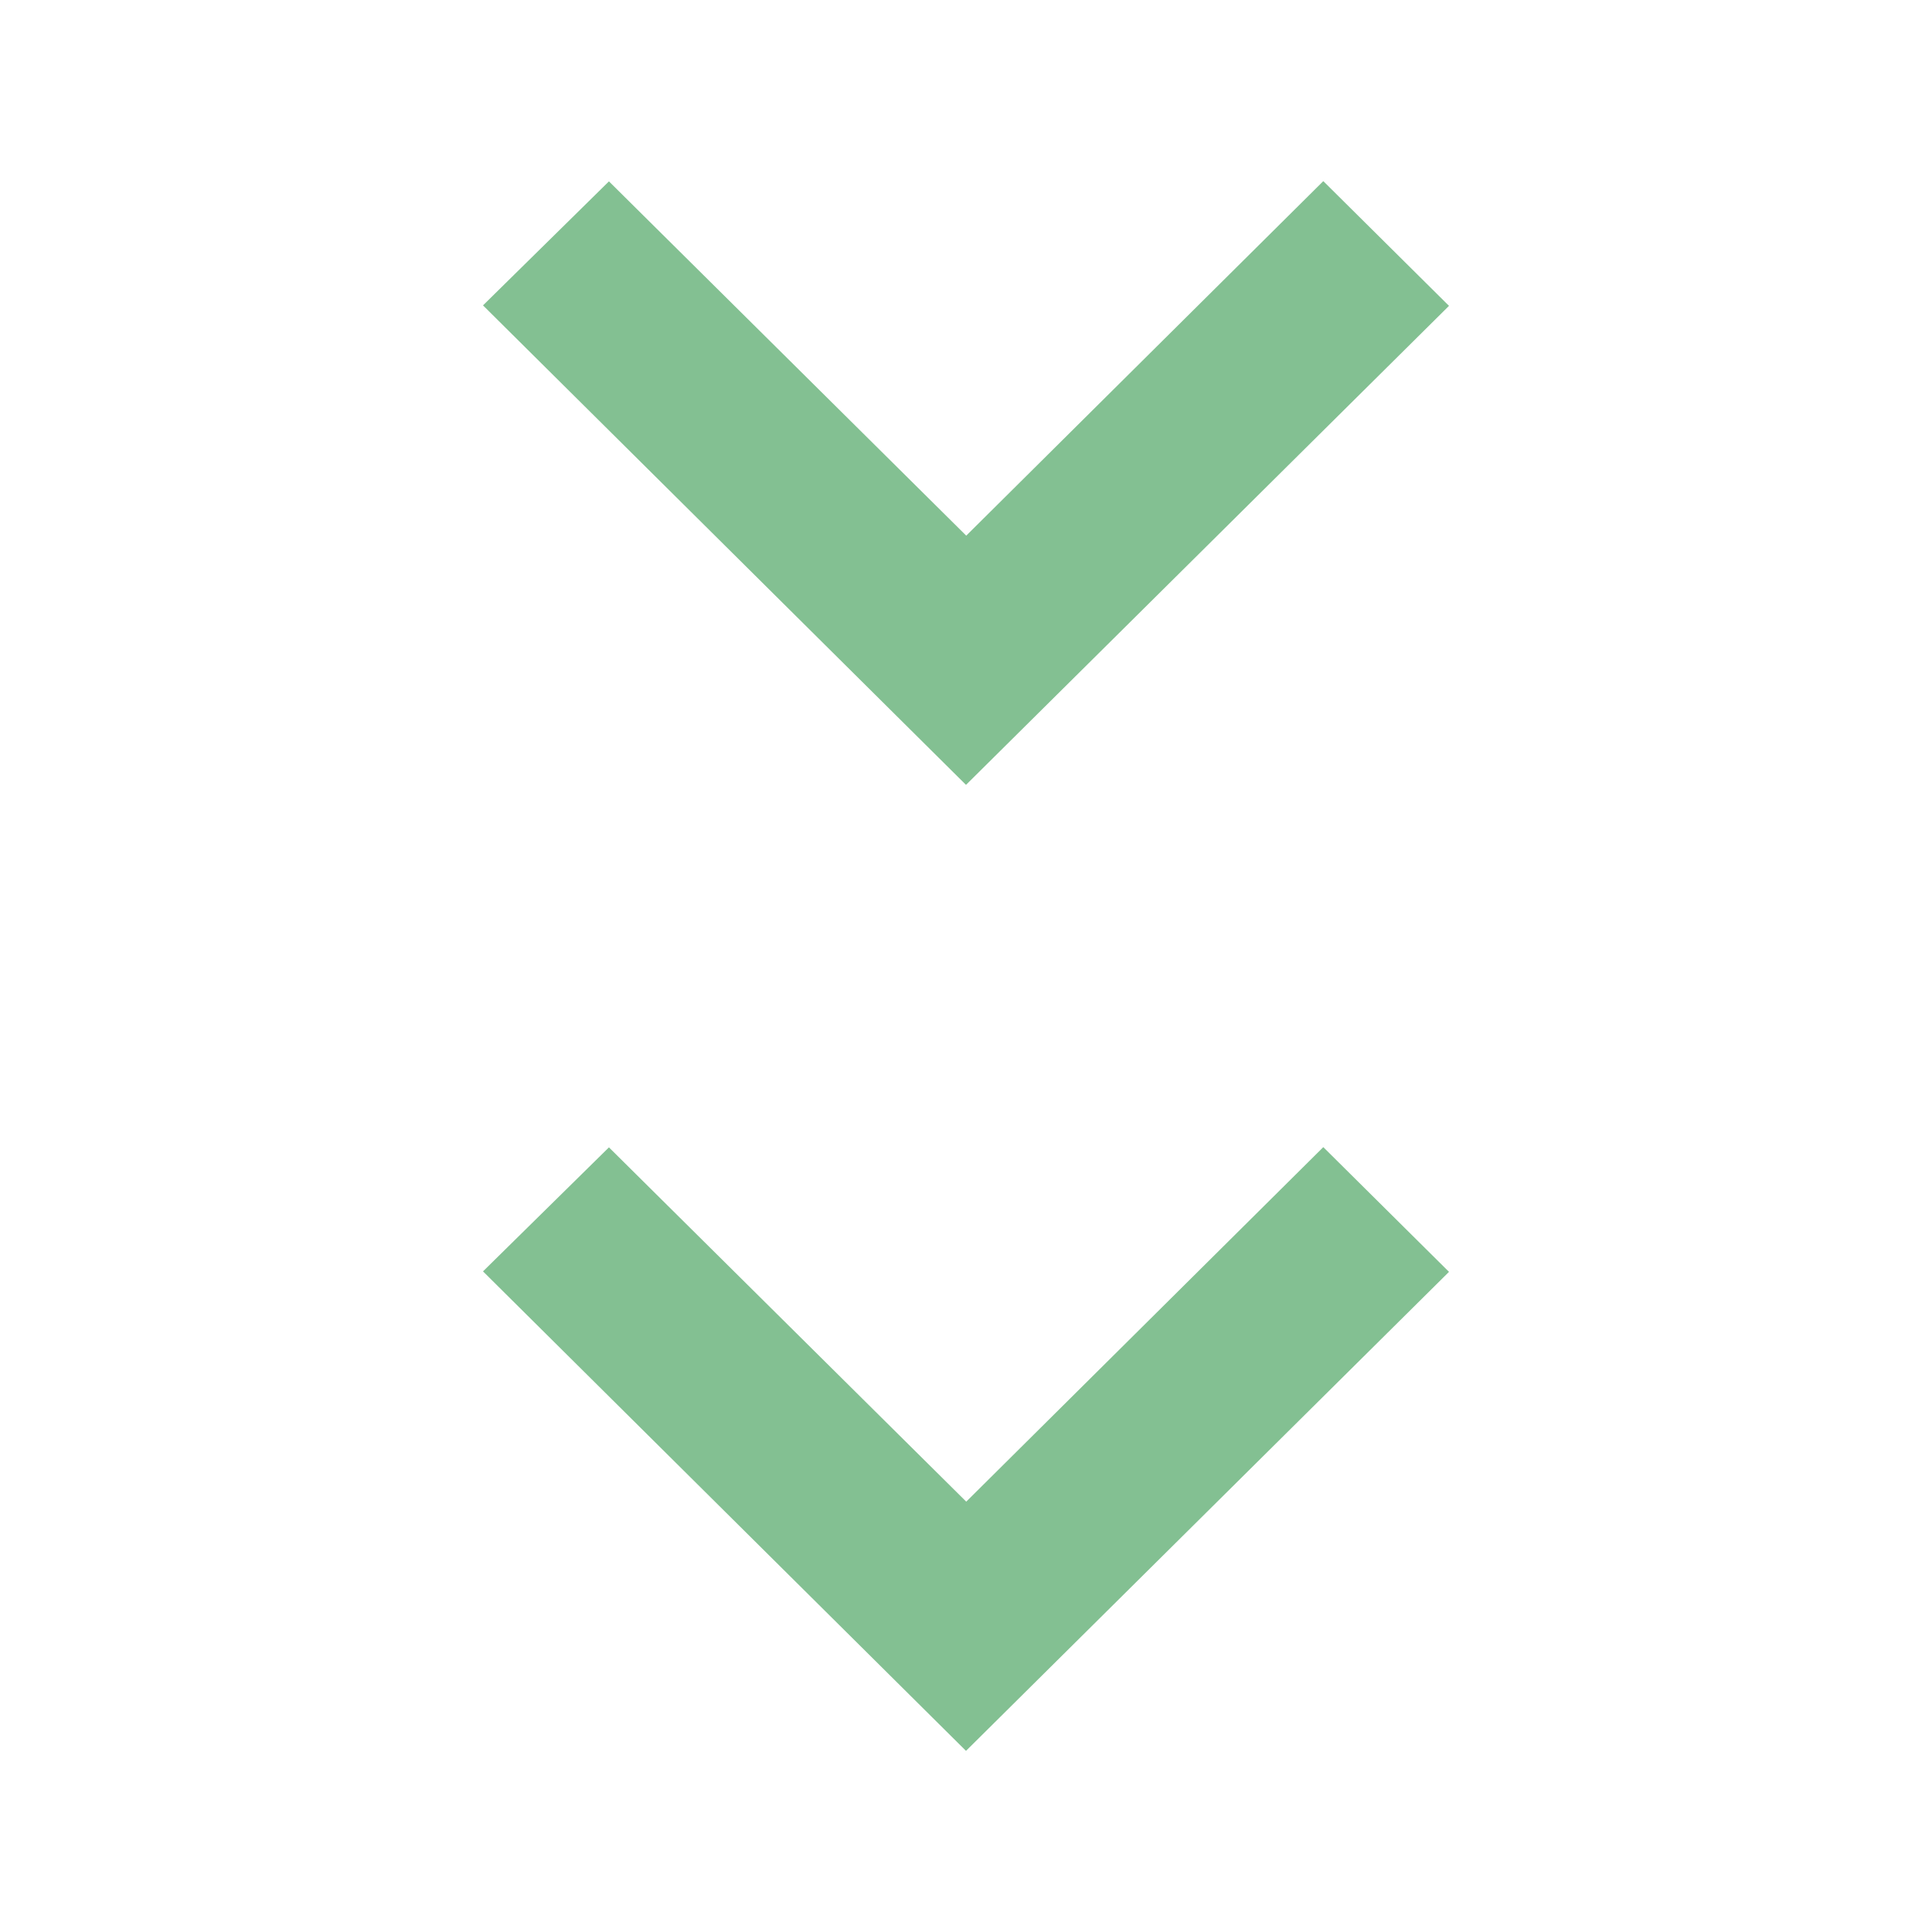 <svg height="16" stroke-linecap="round" stroke-linejoin="round" viewBox="0 0 16 16" width="16" xmlns="http://www.w3.org/2000/svg"><path d="M10.959 1.5 8.002 4.436 5.043 1.502 4 2.529 8 6.5l4-3.967zm0 8-2.957 2.936-2.959-2.934L4 10.529 8 14.5l4-3.967z" fill="#83C092"/></svg>
